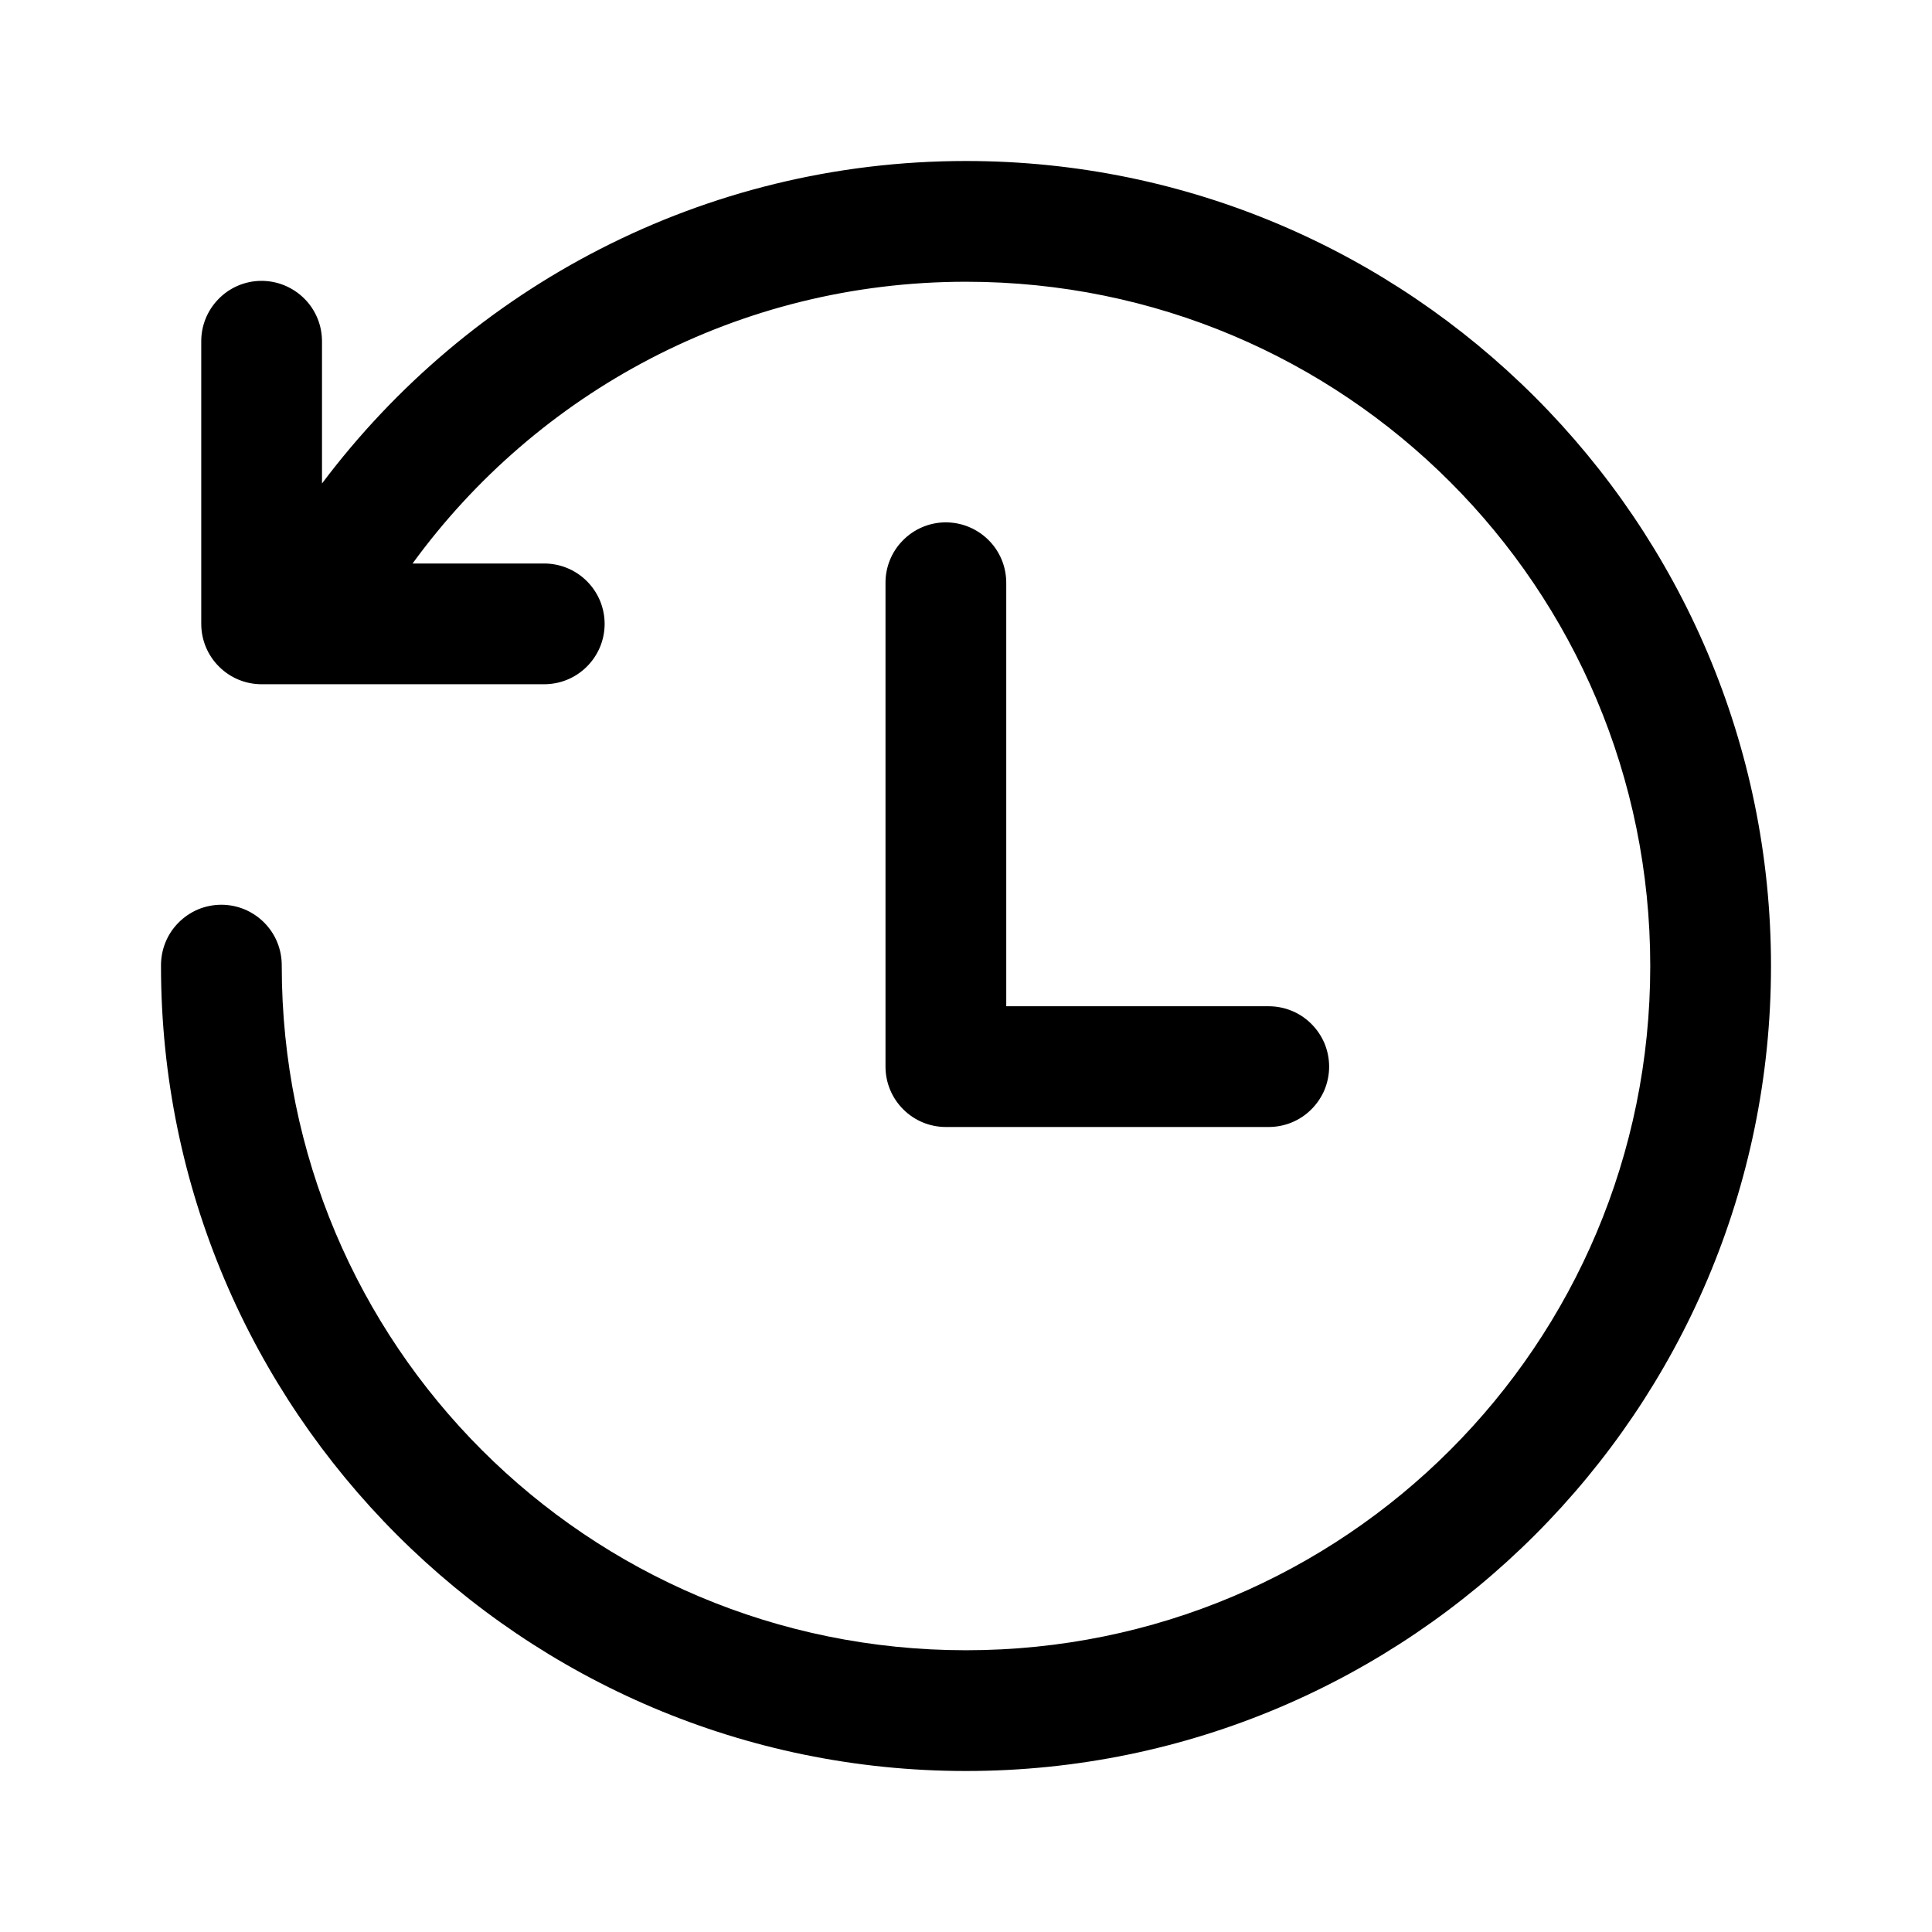 <svg width="24" height="24" viewBox="0 0 24 24" fill="none" xmlns="http://www.w3.org/2000/svg">
<path d="M12 2C8.732 2 5.826 3.575 4 6.006V4.25C4.001 4.15 3.983 4.05 3.945 3.957C3.907 3.864 3.851 3.779 3.78 3.709C3.709 3.638 3.624 3.582 3.531 3.544C3.438 3.506 3.339 3.488 3.238 3.489C3.039 3.492 2.85 3.574 2.712 3.717C2.573 3.86 2.497 4.051 2.5 4.25V7.75C2.5 7.949 2.579 8.14 2.72 8.28C2.86 8.421 3.051 8.5 3.25 8.5H6.75C6.849 8.501 6.948 8.483 7.04 8.446C7.132 8.409 7.216 8.354 7.287 8.284C7.358 8.214 7.414 8.131 7.453 8.039C7.491 7.948 7.511 7.849 7.511 7.75C7.511 7.651 7.491 7.552 7.453 7.461C7.414 7.369 7.358 7.286 7.287 7.216C7.216 7.146 7.132 7.091 7.04 7.054C6.948 7.017 6.849 6.999 6.75 7H5.125C6.669 4.879 9.17 3.5 12 3.5C16.703 3.5 20.5 7.297 20.5 12C20.5 16.703 16.703 20.5 12 20.5C7.297 20.5 3.5 16.703 3.5 12C3.501 11.901 3.483 11.802 3.446 11.71C3.409 11.617 3.354 11.534 3.284 11.463C3.214 11.392 3.131 11.336 3.039 11.297C2.948 11.259 2.849 11.239 2.75 11.239C2.651 11.239 2.552 11.259 2.46 11.297C2.369 11.336 2.286 11.392 2.216 11.463C2.146 11.534 2.091 11.617 2.054 11.71C2.017 11.802 1.999 11.901 2 12C2 17.514 6.486 22 12 22C17.514 22 22 17.514 22 12C22 6.486 17.514 2 12 2ZM11.738 6.489C11.54 6.492 11.35 6.574 11.212 6.717C11.073 6.859 10.997 7.051 11 7.25V13.25C11 13.449 11.079 13.64 11.22 13.78C11.36 13.921 11.551 14 11.75 14H15.75C15.849 14.001 15.948 13.983 16.04 13.946C16.133 13.909 16.216 13.854 16.287 13.784C16.358 13.714 16.414 13.631 16.453 13.54C16.491 13.448 16.511 13.349 16.511 13.25C16.511 13.151 16.491 13.052 16.453 12.96C16.414 12.869 16.358 12.786 16.287 12.716C16.216 12.646 16.133 12.591 16.04 12.554C15.948 12.517 15.849 12.499 15.75 12.5H12.5V7.25C12.501 7.15 12.483 7.05 12.445 6.957C12.407 6.864 12.351 6.779 12.28 6.709C12.209 6.638 12.124 6.582 12.031 6.544C11.938 6.506 11.839 6.488 11.738 6.489Z" fill="#0006"/>
</svg>
